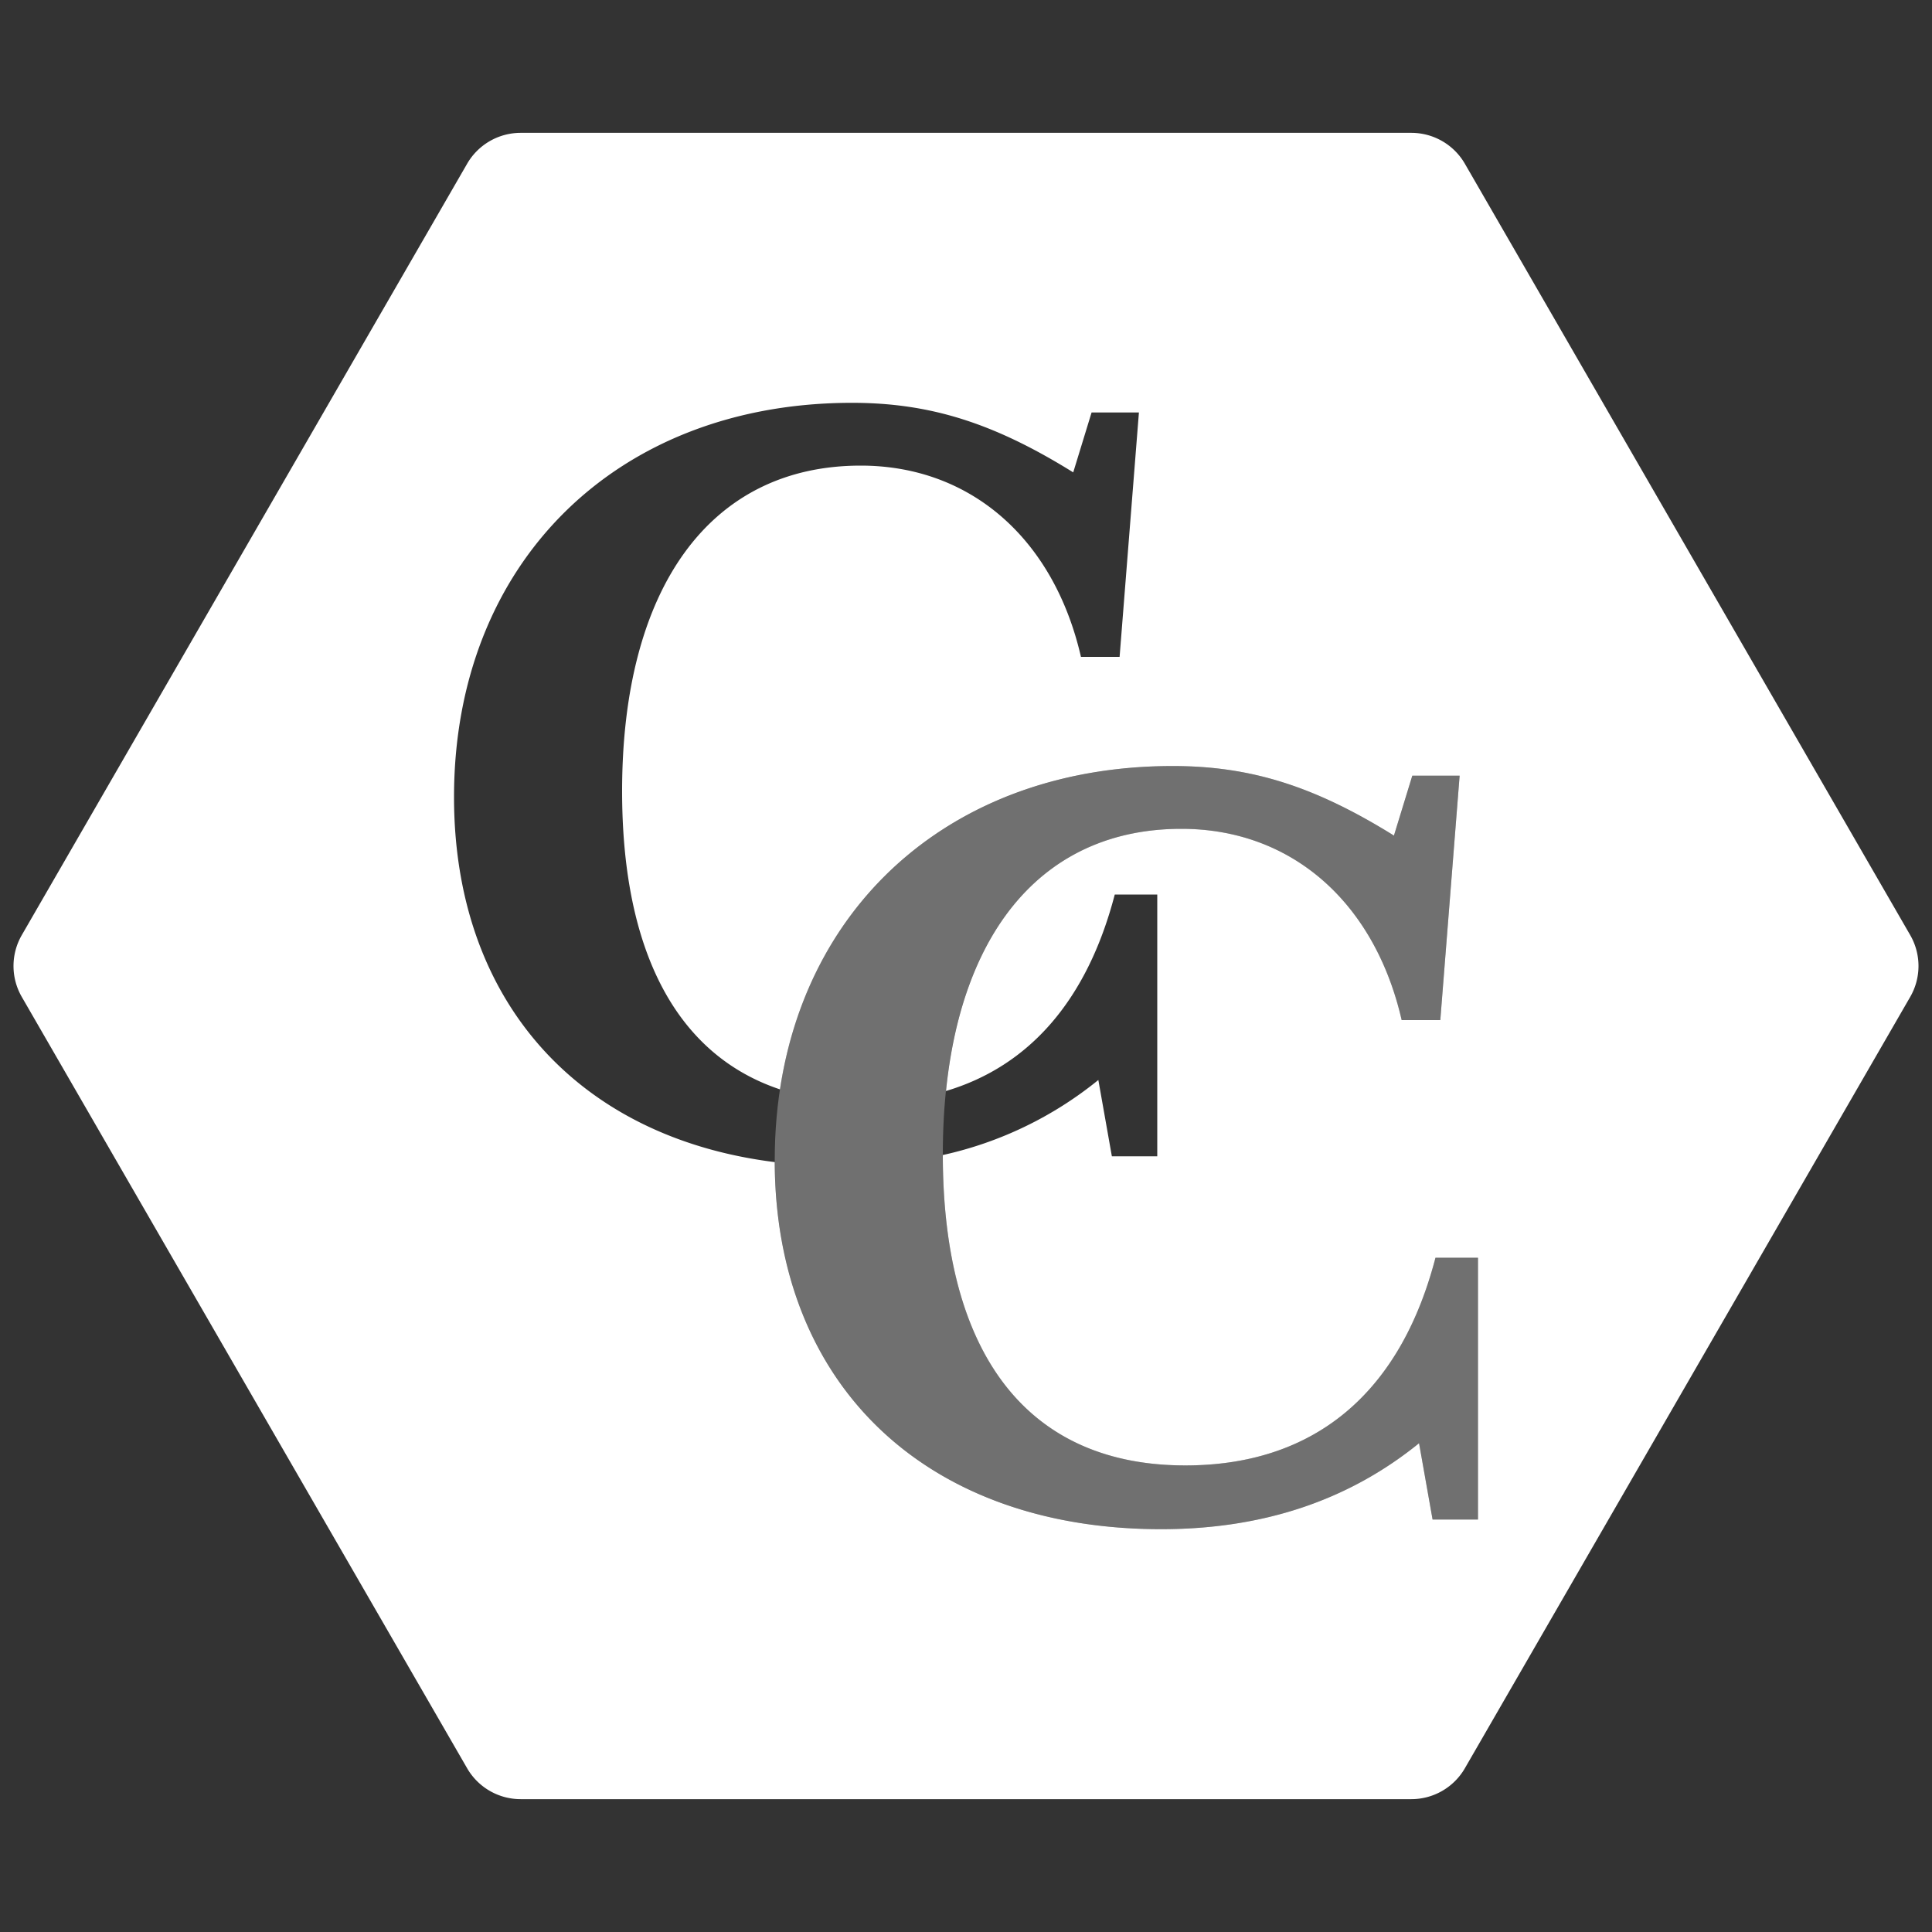 <svg xmlns="http://www.w3.org/2000/svg" width="500" height="500" viewBox="0 0 500 500"><rect x="0" y="0" width="500" height="500" fill="#333333" stroke="none"/><title>cassandra_chang_logo_white</title><g id="61fdcdf3-8caa-400c-91f9-0a6e6d51f48b" data-name="Layer 1"><path d="M494.36,242,379.11,42.38a16,16,0,0,0-13.86-8H134.75a16,16,0,0,0-13.86,8L5.64,242a16,16,0,0,0,0,16L120.89,457.62a16,16,0,0,0,13.86,8h230.5a16,16,0,0,0,13.86-8L494.36,258A16,16,0,0,0,494.36,242ZM220.5,104.25c20.25,0,36.75,5.25,57.25,18l4.75-15.5h12.25l-5,63.25h-10c-7-30.5-28.5-49.5-57-49.5-39.25,0-61.75,32-61.75,84.25,0,41.39,14.06,68.23,40.86,77.18,7.63-50.4,47-83.68,101.64-83.68,20.25,0,36.75,5.25,57.25,18l4.75-15.5h12.25l-5,63.25h-10c-7-30.5-28.5-49.5-57-49.5-34.95,0-56.61,25.39-60.93,67.85,21.57-6.42,36.56-23.52,43.68-50.85h11v67.75H287.75l-3.5-19.75A96.92,96.92,0,0,1,244,298.92c.05,51.39,21.79,80.33,62.75,80.33,33,0,55.5-18.25,64.75-53.75h11v67.75H370.75l-3.5-19.75c-18.5,15-40.75,22.25-66.75,22.25-60.59,0-99.79-37.05-100-95-51-6.37-83-41.85-83-94.47C117.5,145.75,159.5,104.25,220.5,104.25ZM365.25,449.62H134.75L19.5,250,134.75,449.62h230.5L480.5,250Z" fill="#fff"/><g opacity="0.3"><path d="M365.5,200.75h12.25l-5,63.25h-10c-7-30.5-28.5-49.5-57-49.5-39.25,0-61.75,32-61.75,84.25,0,51.5,21.75,80.5,62.75,80.5,33,0,55.5-18.25,64.75-53.75h11v67.75H370.75l-3.5-19.75c-18.5,15-40.75,22.25-66.75,22.25-60.75,0-100-37.25-100-95.5,0-60.5,42-102,103-102,20.25,0,36.75,5.25,57.25,18Z" fill="#fff"/></g></g></svg>